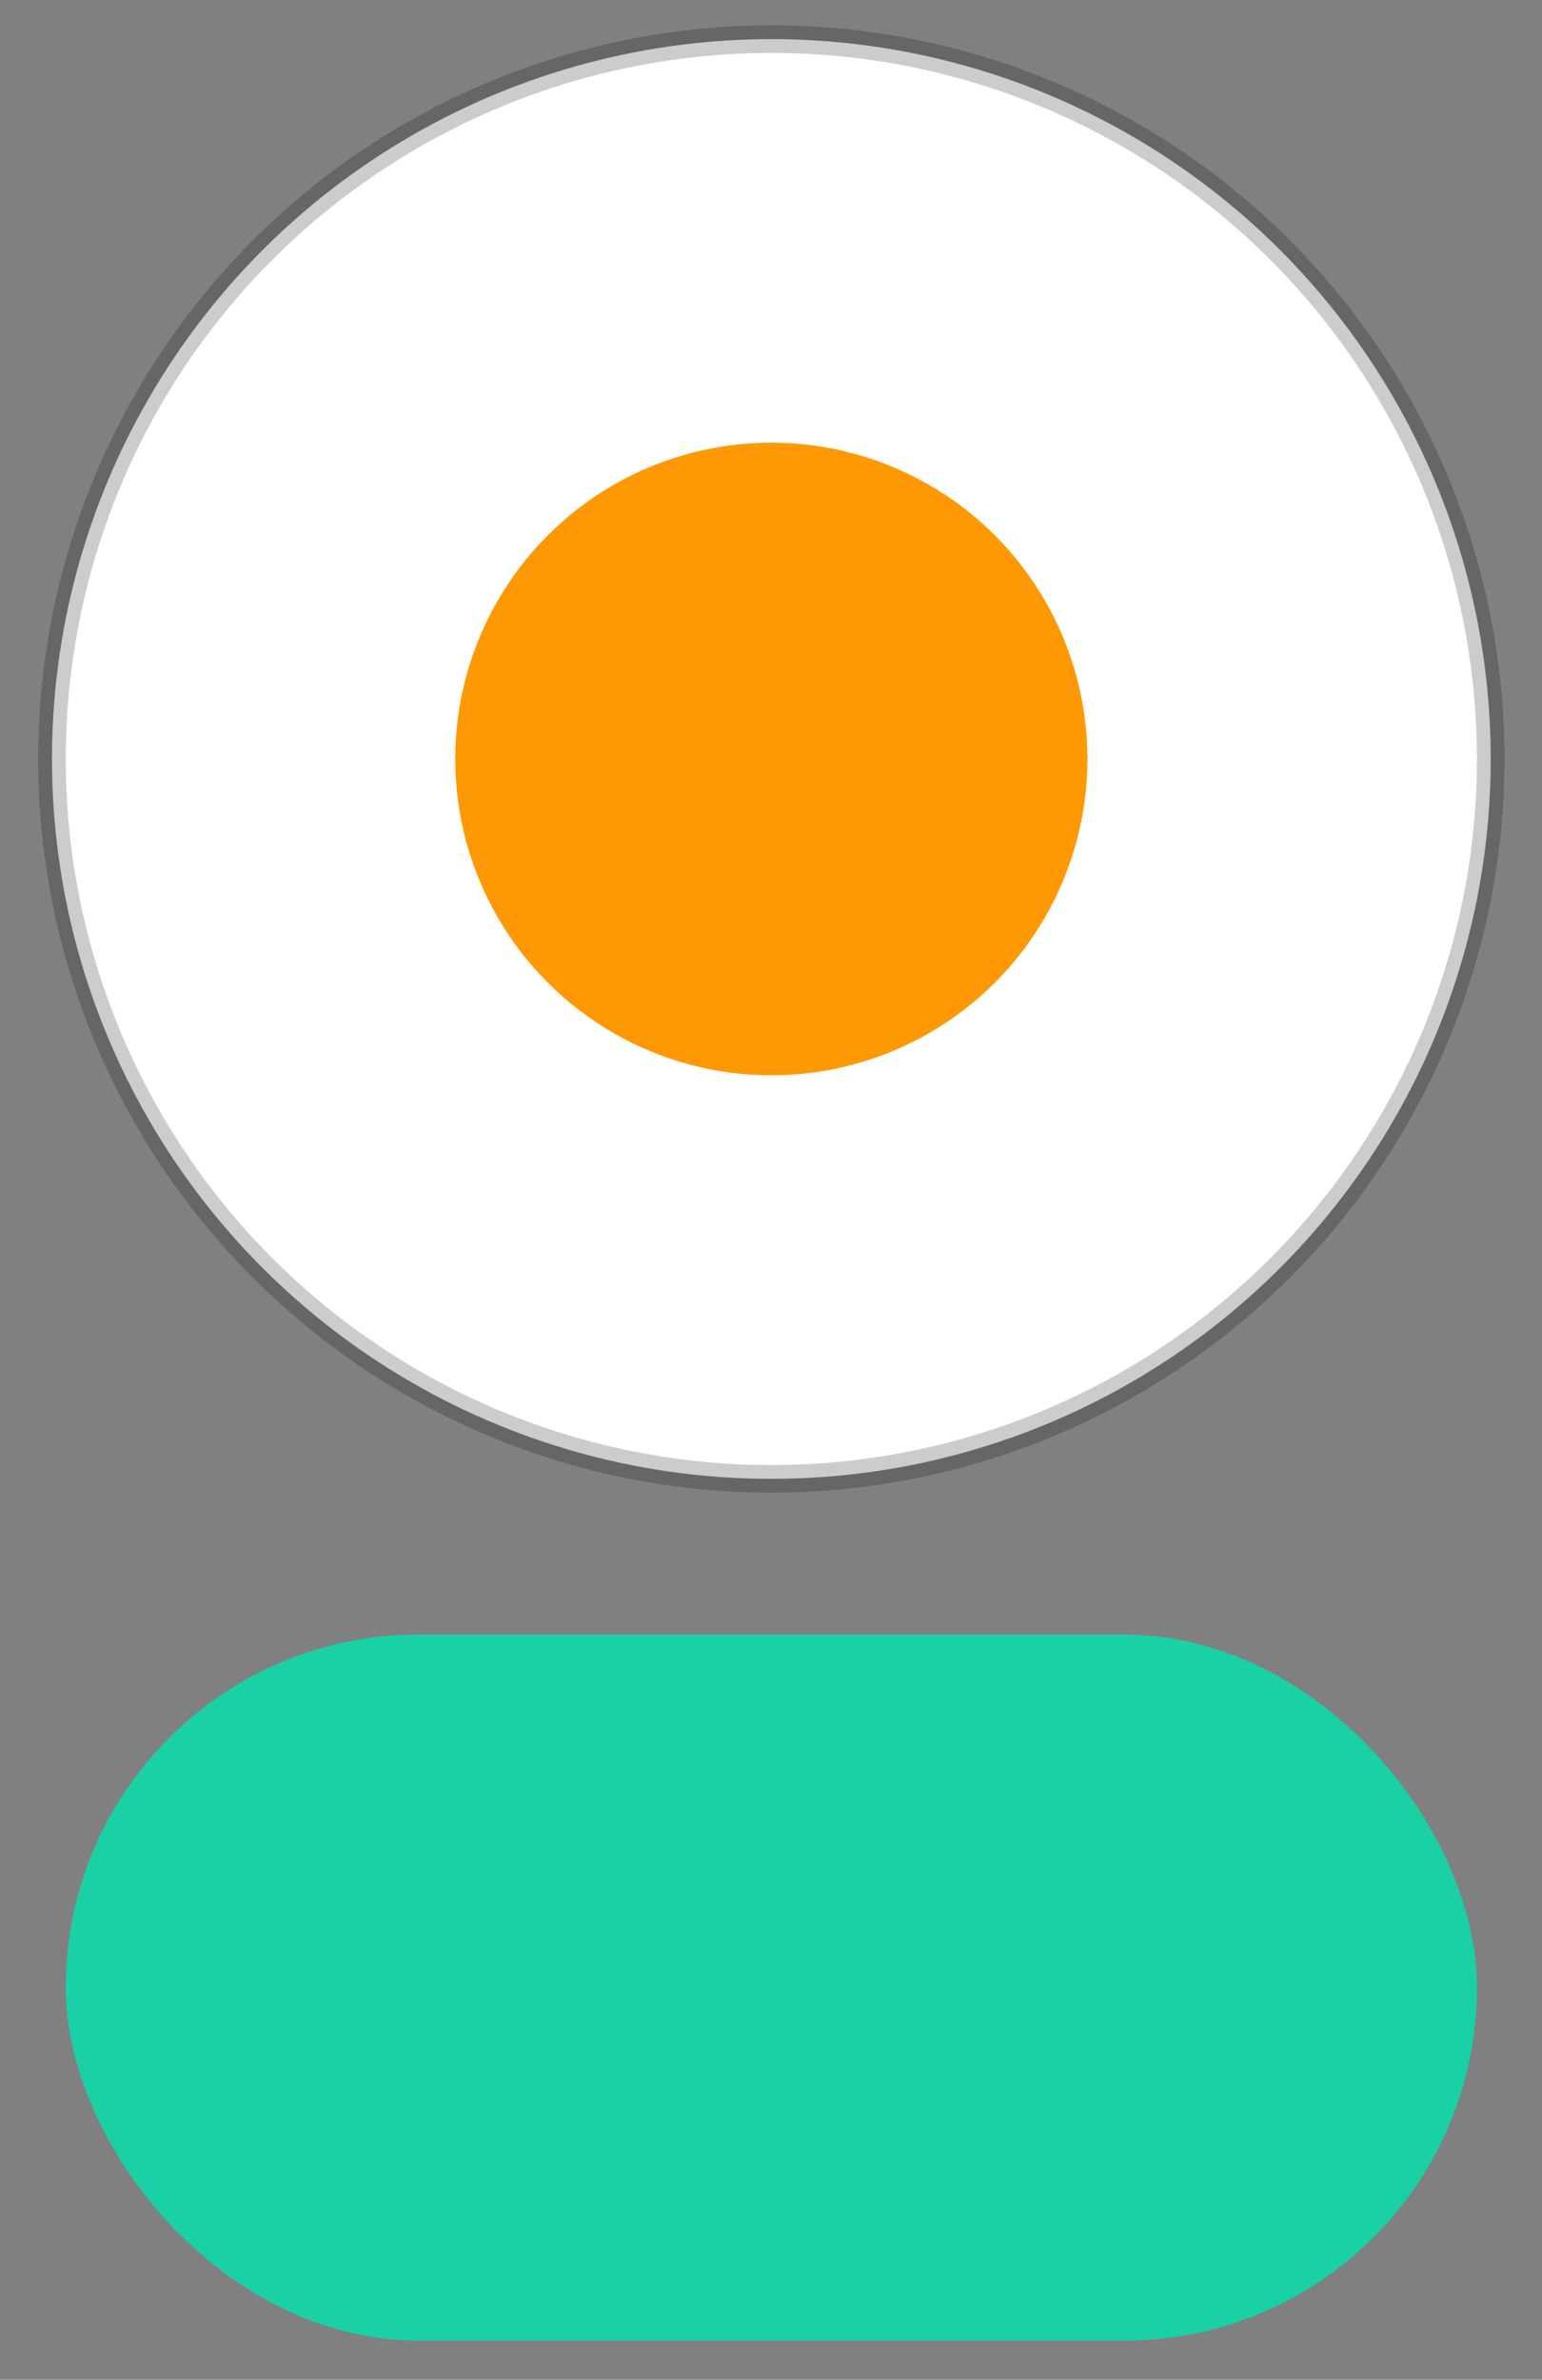 <?xml version="1.0" encoding="utf-8"?>
<svg viewBox="71.49 0 325.607 502.166" xmlns="http://www.w3.org/2000/svg">
  <rect x="71.49" y="0" width="325.607" height="502.166" fill="#808080" stroke="none"/>
  <g style="" transform="matrix(0.582, 0, 0, 0.582, 780.89, 66.494)">
    <rect x="-1195.046" y="478.378" width="512" height="256" rx="128" fill="#1AD1A5"/>
    <circle cx="-939.046" cy="160.938" r="256" fill="white"/>
    <circle cx="-939.046" cy="160.938" r="261" stroke="black" stroke-opacity="0.2" stroke-width="10" style="fill: rgb(255, 255, 255);"/>
    <circle cx="-939.046" cy="160.938" r="114.688" fill="#FF9903"/>
  </g>
</svg>